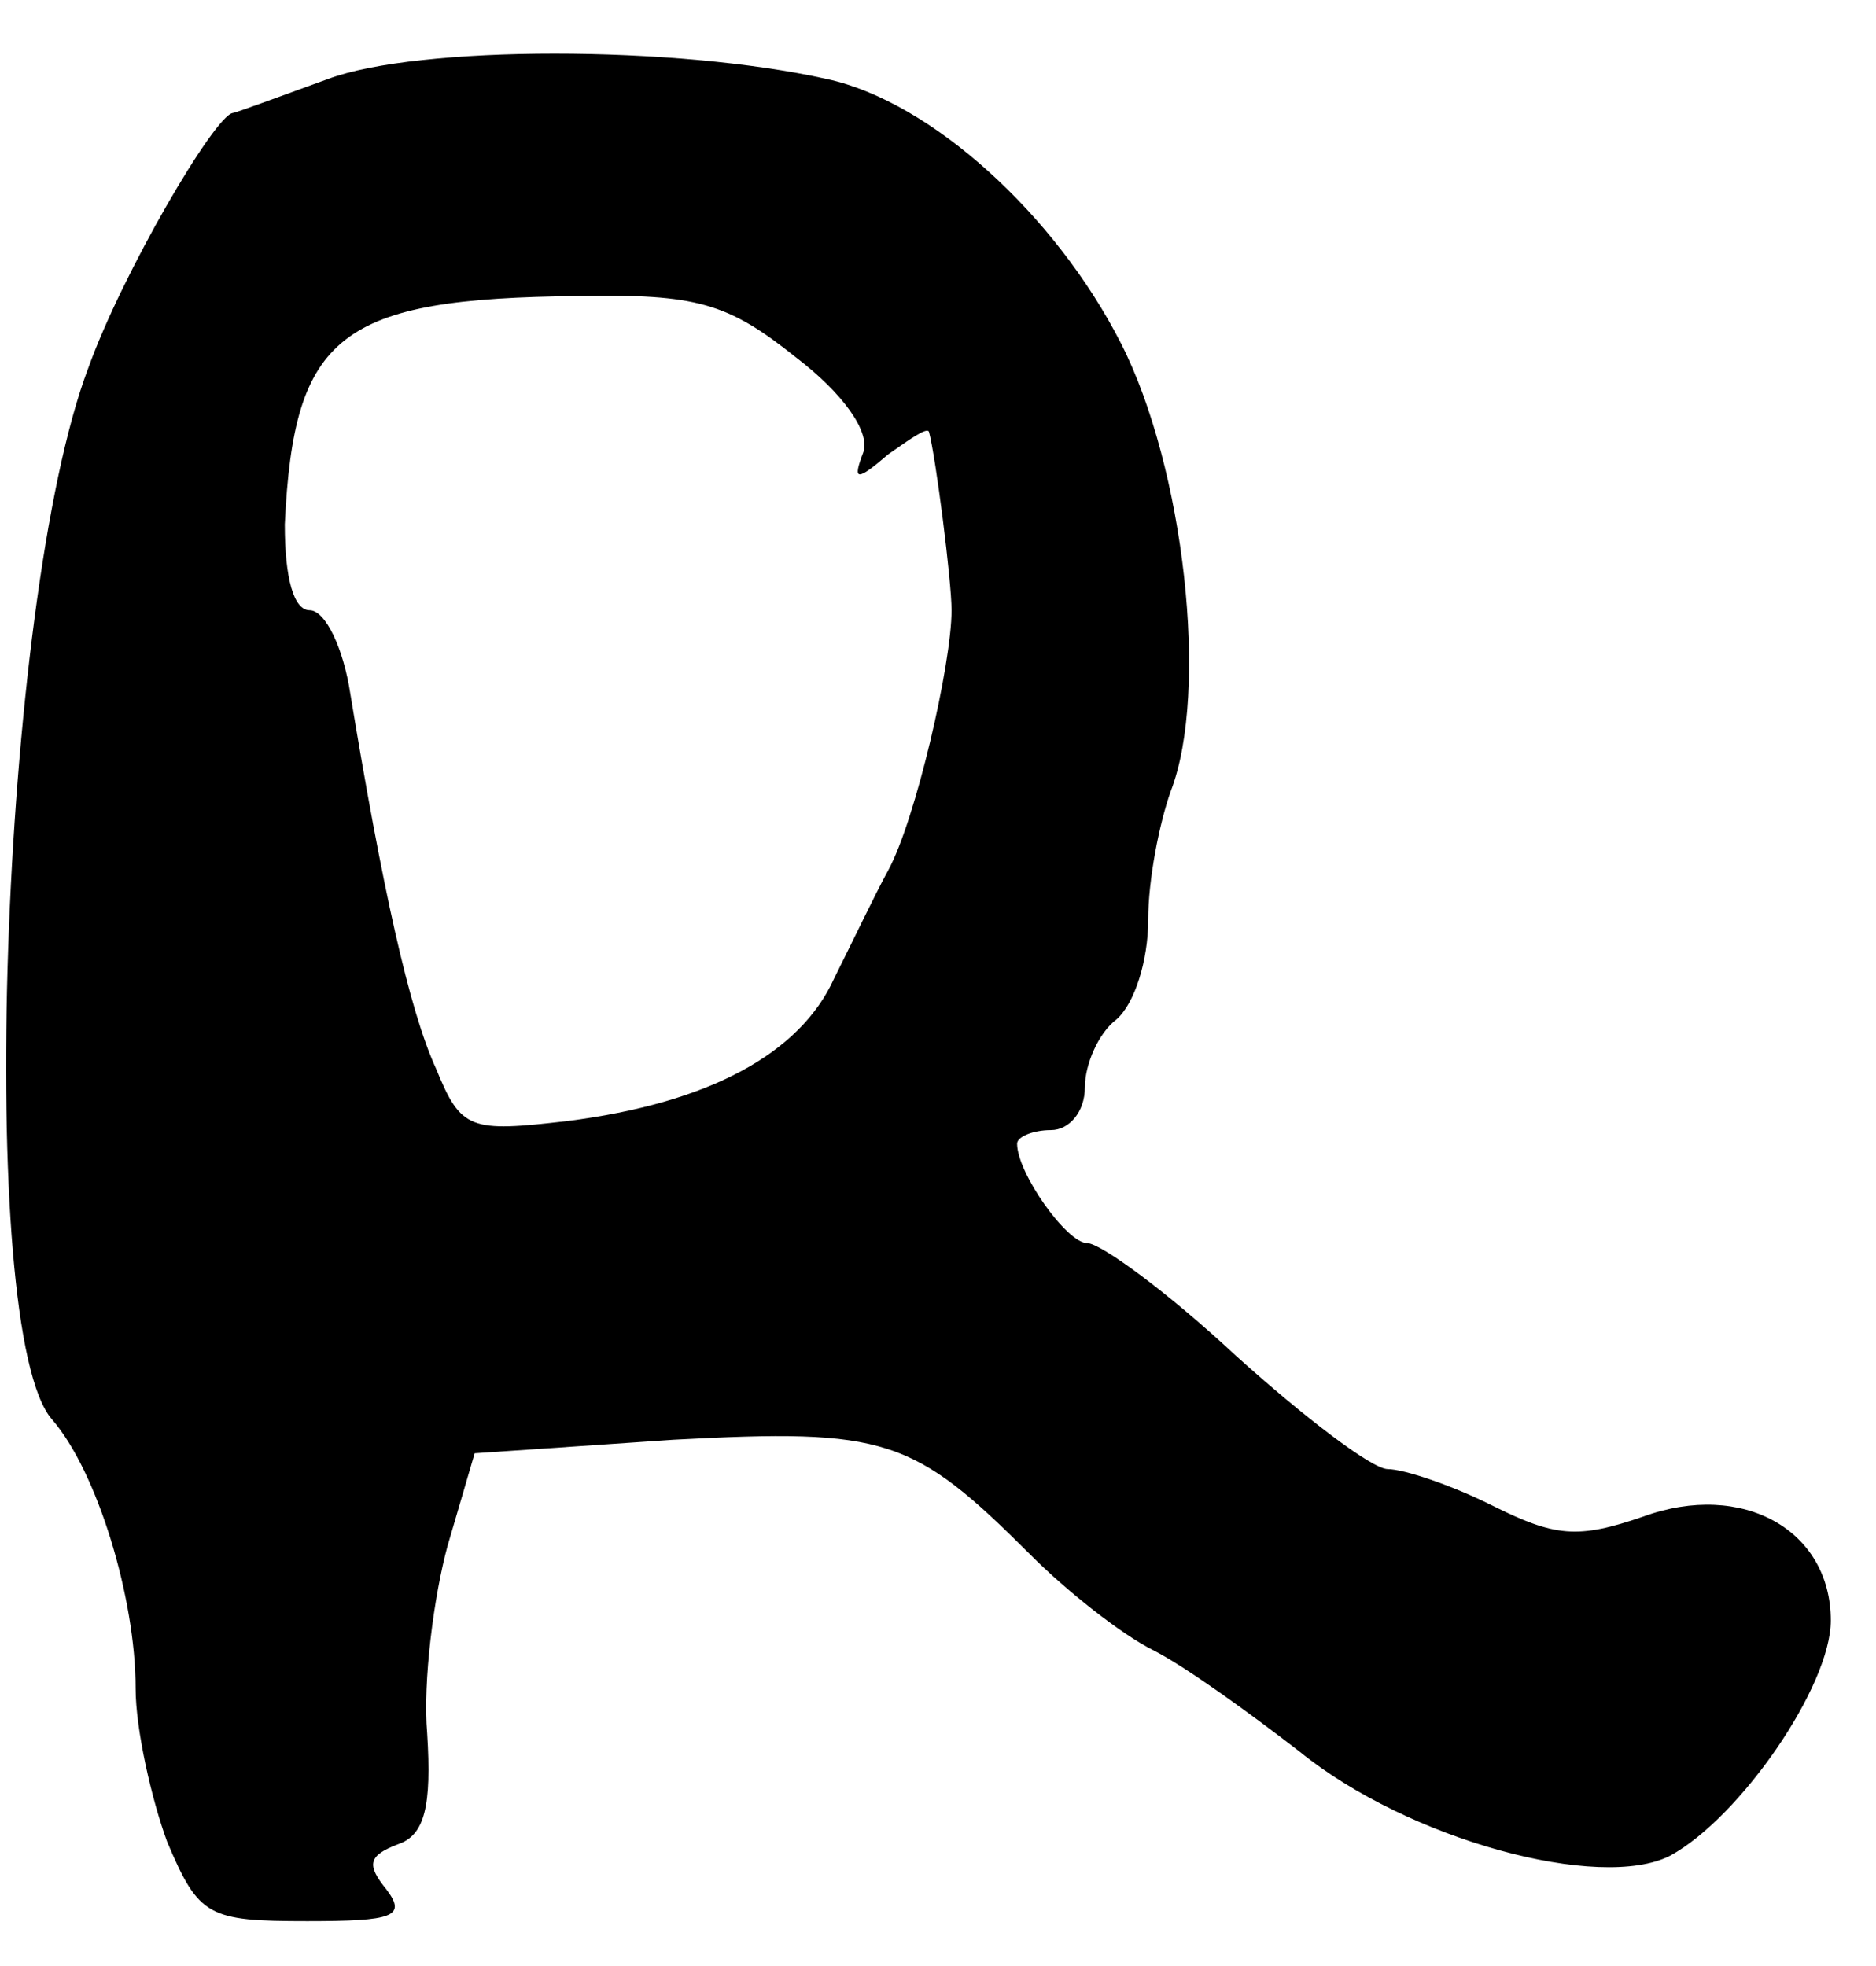 <?xml version="1.0" standalone="no"?>
<!DOCTYPE svg PUBLIC "-//W3C//DTD SVG 20010904//EN"
 "http://www.w3.org/TR/2001/REC-SVG-20010904/DTD/svg10.dtd">
<svg version="1.0" xmlns="http://www.w3.org/2000/svg"
 width="83pt" height="87pt" viewBox="0 0 83 87"
 preserveAspectRatio="xMidYMid meet">
<g transform="translate(0,87) scale(0.1,-0.1)"
fill="#000000" stroke="none">
<path d="M145 835 c-22 -8 -41 -15 -42 -15 -8 -1 -49 -71 -64 -113 -39 -103
-50 -426 -16 -465 20 -23 37 -79 37 -119 0 -18 7 -49 14 -68 14 -33 18 -35 62
-35 38 0 44 2 35 14 -9 11 -8 15 5 20 12 4 15 17 13 49 -2 23 3 61 9 83 l12
41 88 6 c94 5 106 1 158 -51 16 -16 40 -35 54 -42 14 -7 43 -28 65 -45 48 -39
133 -62 164 -46 31 17 71 75 71 104 0 40 -39 62 -83 46 -29 -10 -39 -9 -67 5
-18 9 -39 16 -46 16 -7 0 -37 23 -67 50 -30 28 -60 50 -66 50 -9 0 -31 31 -31
44 0 3 7 6 15 6 8 0 15 8 15 19 0 10 6 24 14 30 8 7 14 26 14 44 0 18 5 43 10
57 17 44 6 143 -22 198 -29 57 -84 107 -130 117 -67 15 -181 15 -221 0z m207
-123 c21 -16 33 -33 30 -42 -5 -13 -3 -13 11 -1 10 7 17 12 18 10 3 -11 10
-66 10 -79 0 -24 -16 -93 -28 -115 -6 -11 -16 -32 -24 -48 -15 -33 -55 -55
-118 -63 -43 -5 -47 -4 -58 23 -12 26 -24 81 -38 166 -3 20 -11 37 -18 37 -7
0 -11 14 -11 38 4 84 24 100 130 101 52 1 66 -3 96 -27z"/>
</g>
</svg>
